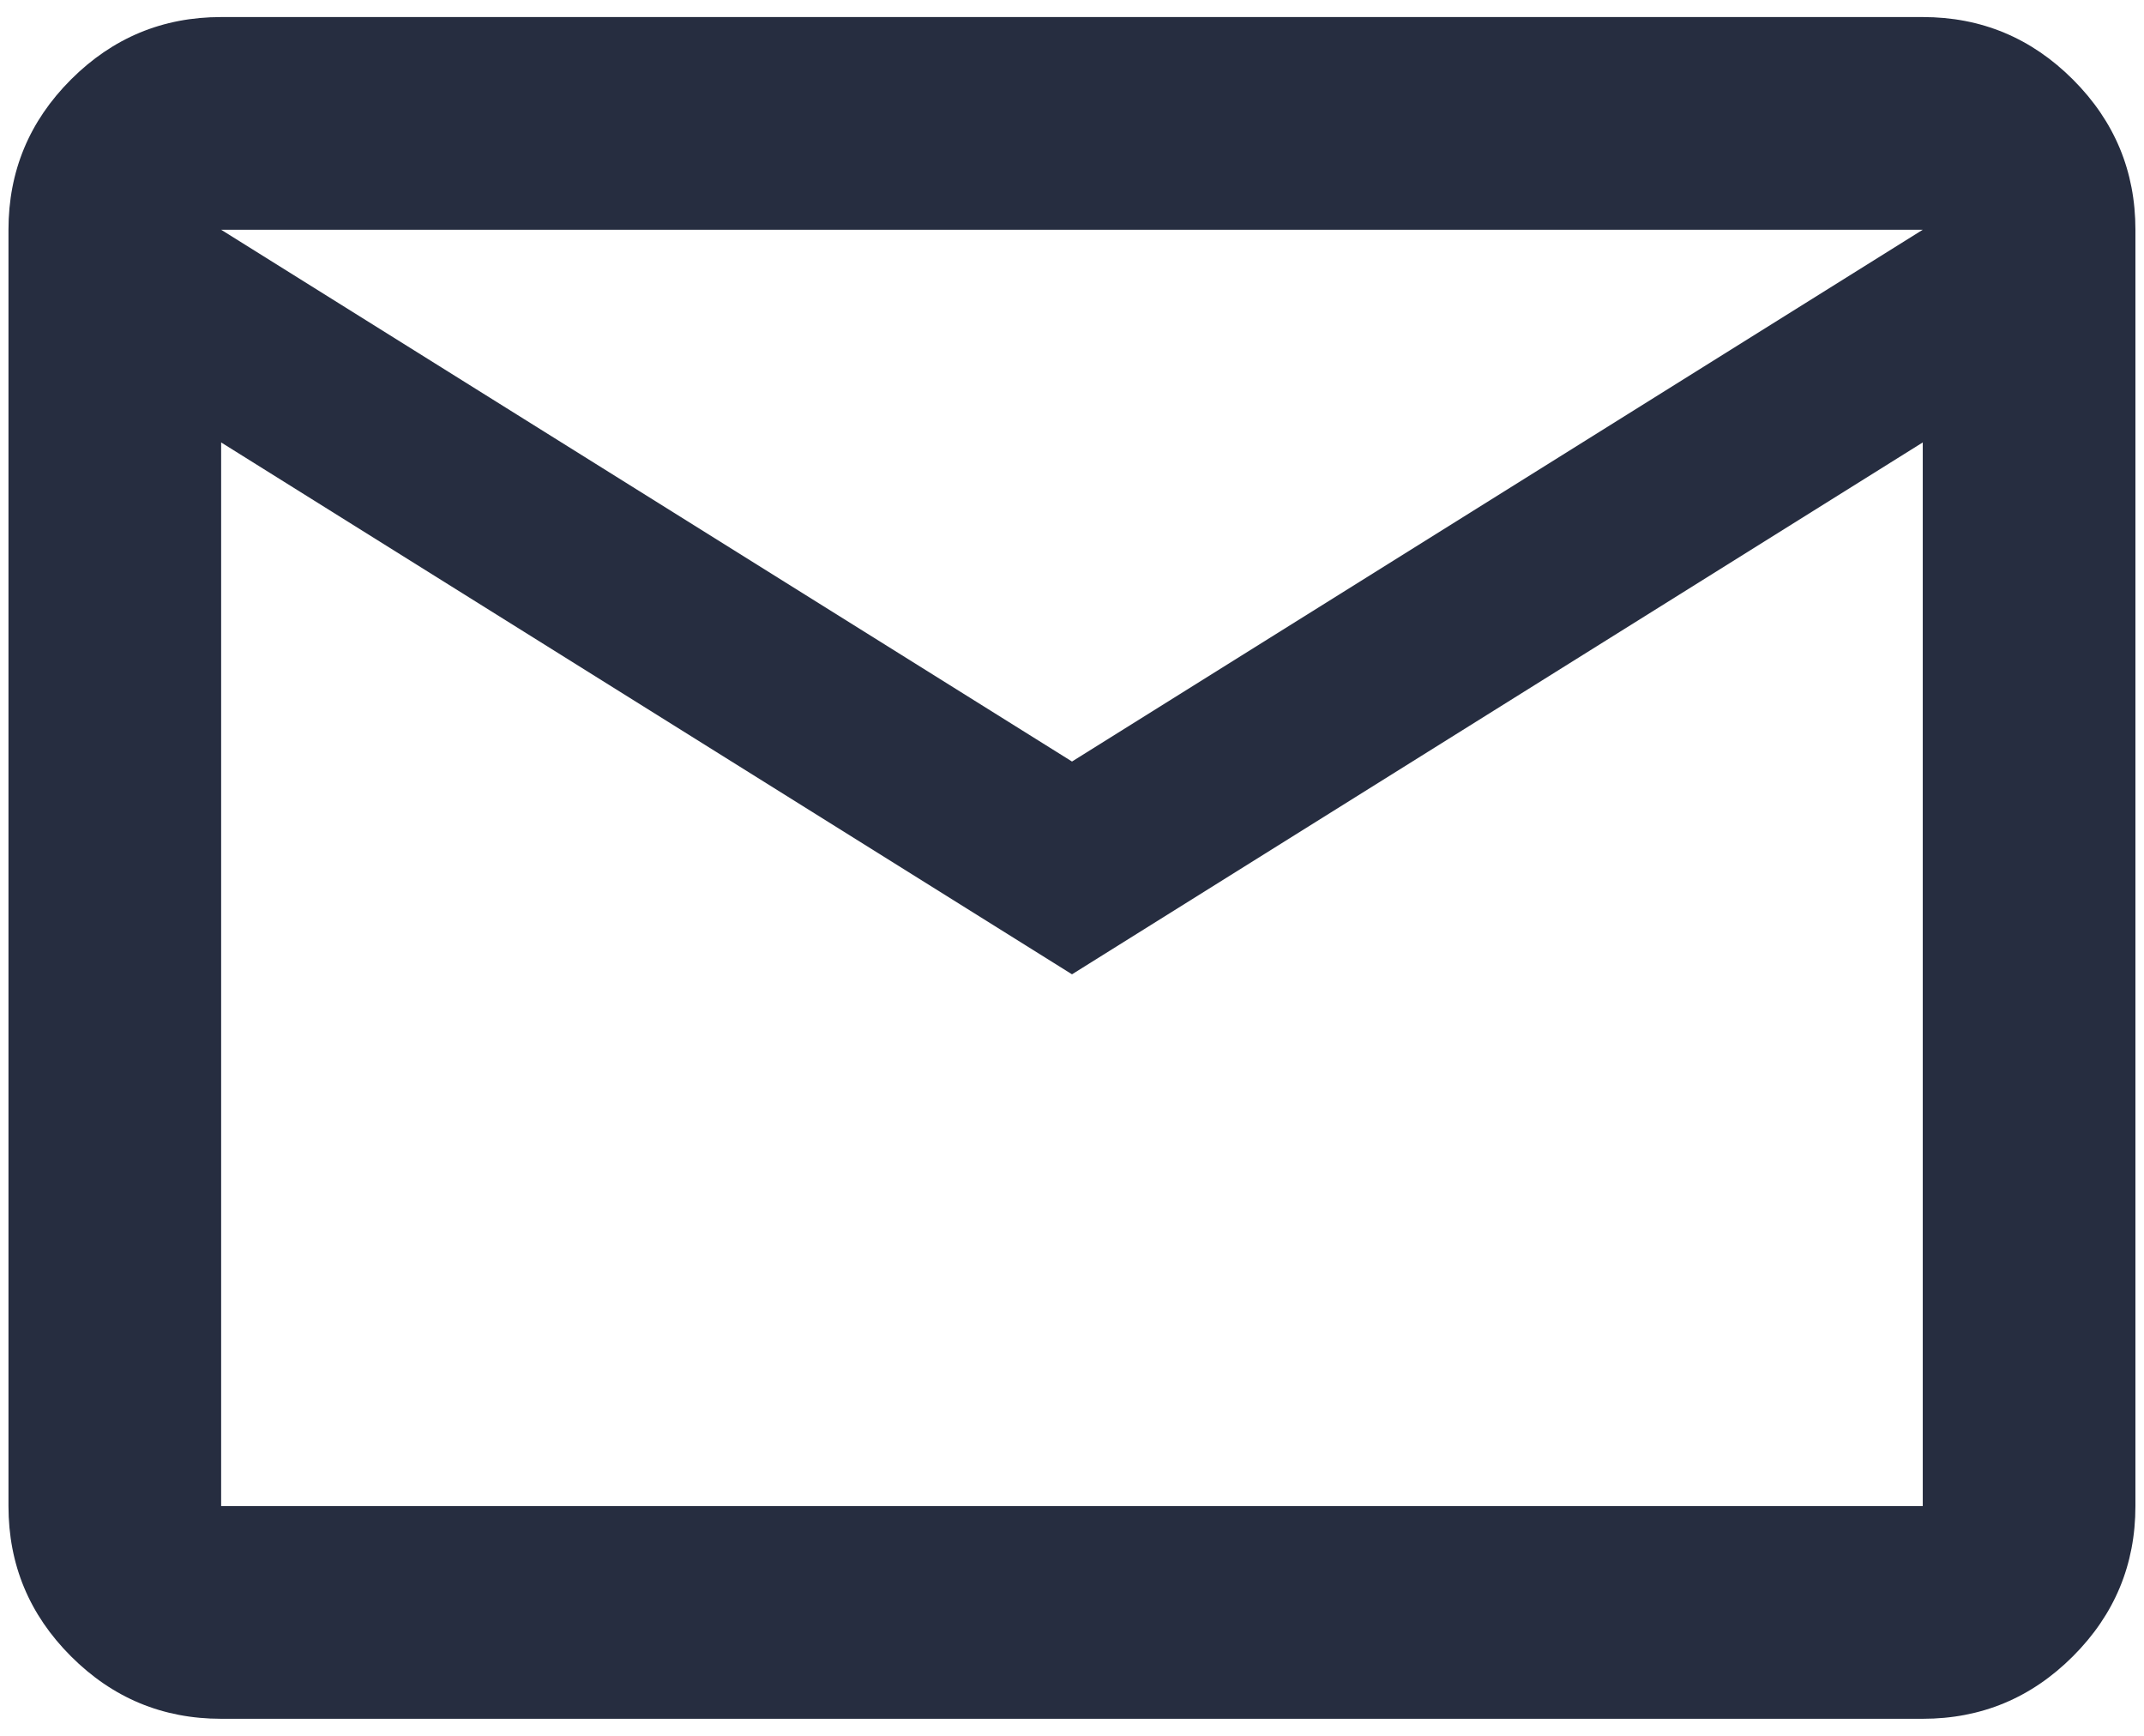 <svg width="21" height="17" viewBox="0 0 21 17" fill="none" xmlns="http://www.w3.org/2000/svg">
<path d="M2.166 16.833C1.593 16.833 1.103 16.629 0.695 16.221C0.287 15.813 0.083 15.323 0.083 14.75V2.25C0.083 1.677 0.287 1.187 0.695 0.779C1.103 0.371 1.593 0.167 2.166 0.167H18.833C19.406 0.167 19.896 0.371 20.304 0.779C20.712 1.187 20.916 1.677 20.916 2.25V14.75C20.916 15.323 20.712 15.813 20.304 16.221C19.896 16.629 19.406 16.833 18.833 16.833H2.166ZM10.5 9.542L2.166 4.333V14.75H18.833V4.333L10.5 9.542ZM10.5 7.458L18.833 2.25H2.166L10.5 7.458ZM2.166 4.333V2.25V14.75V4.333Z" fill="#262D40"/>
</svg>
